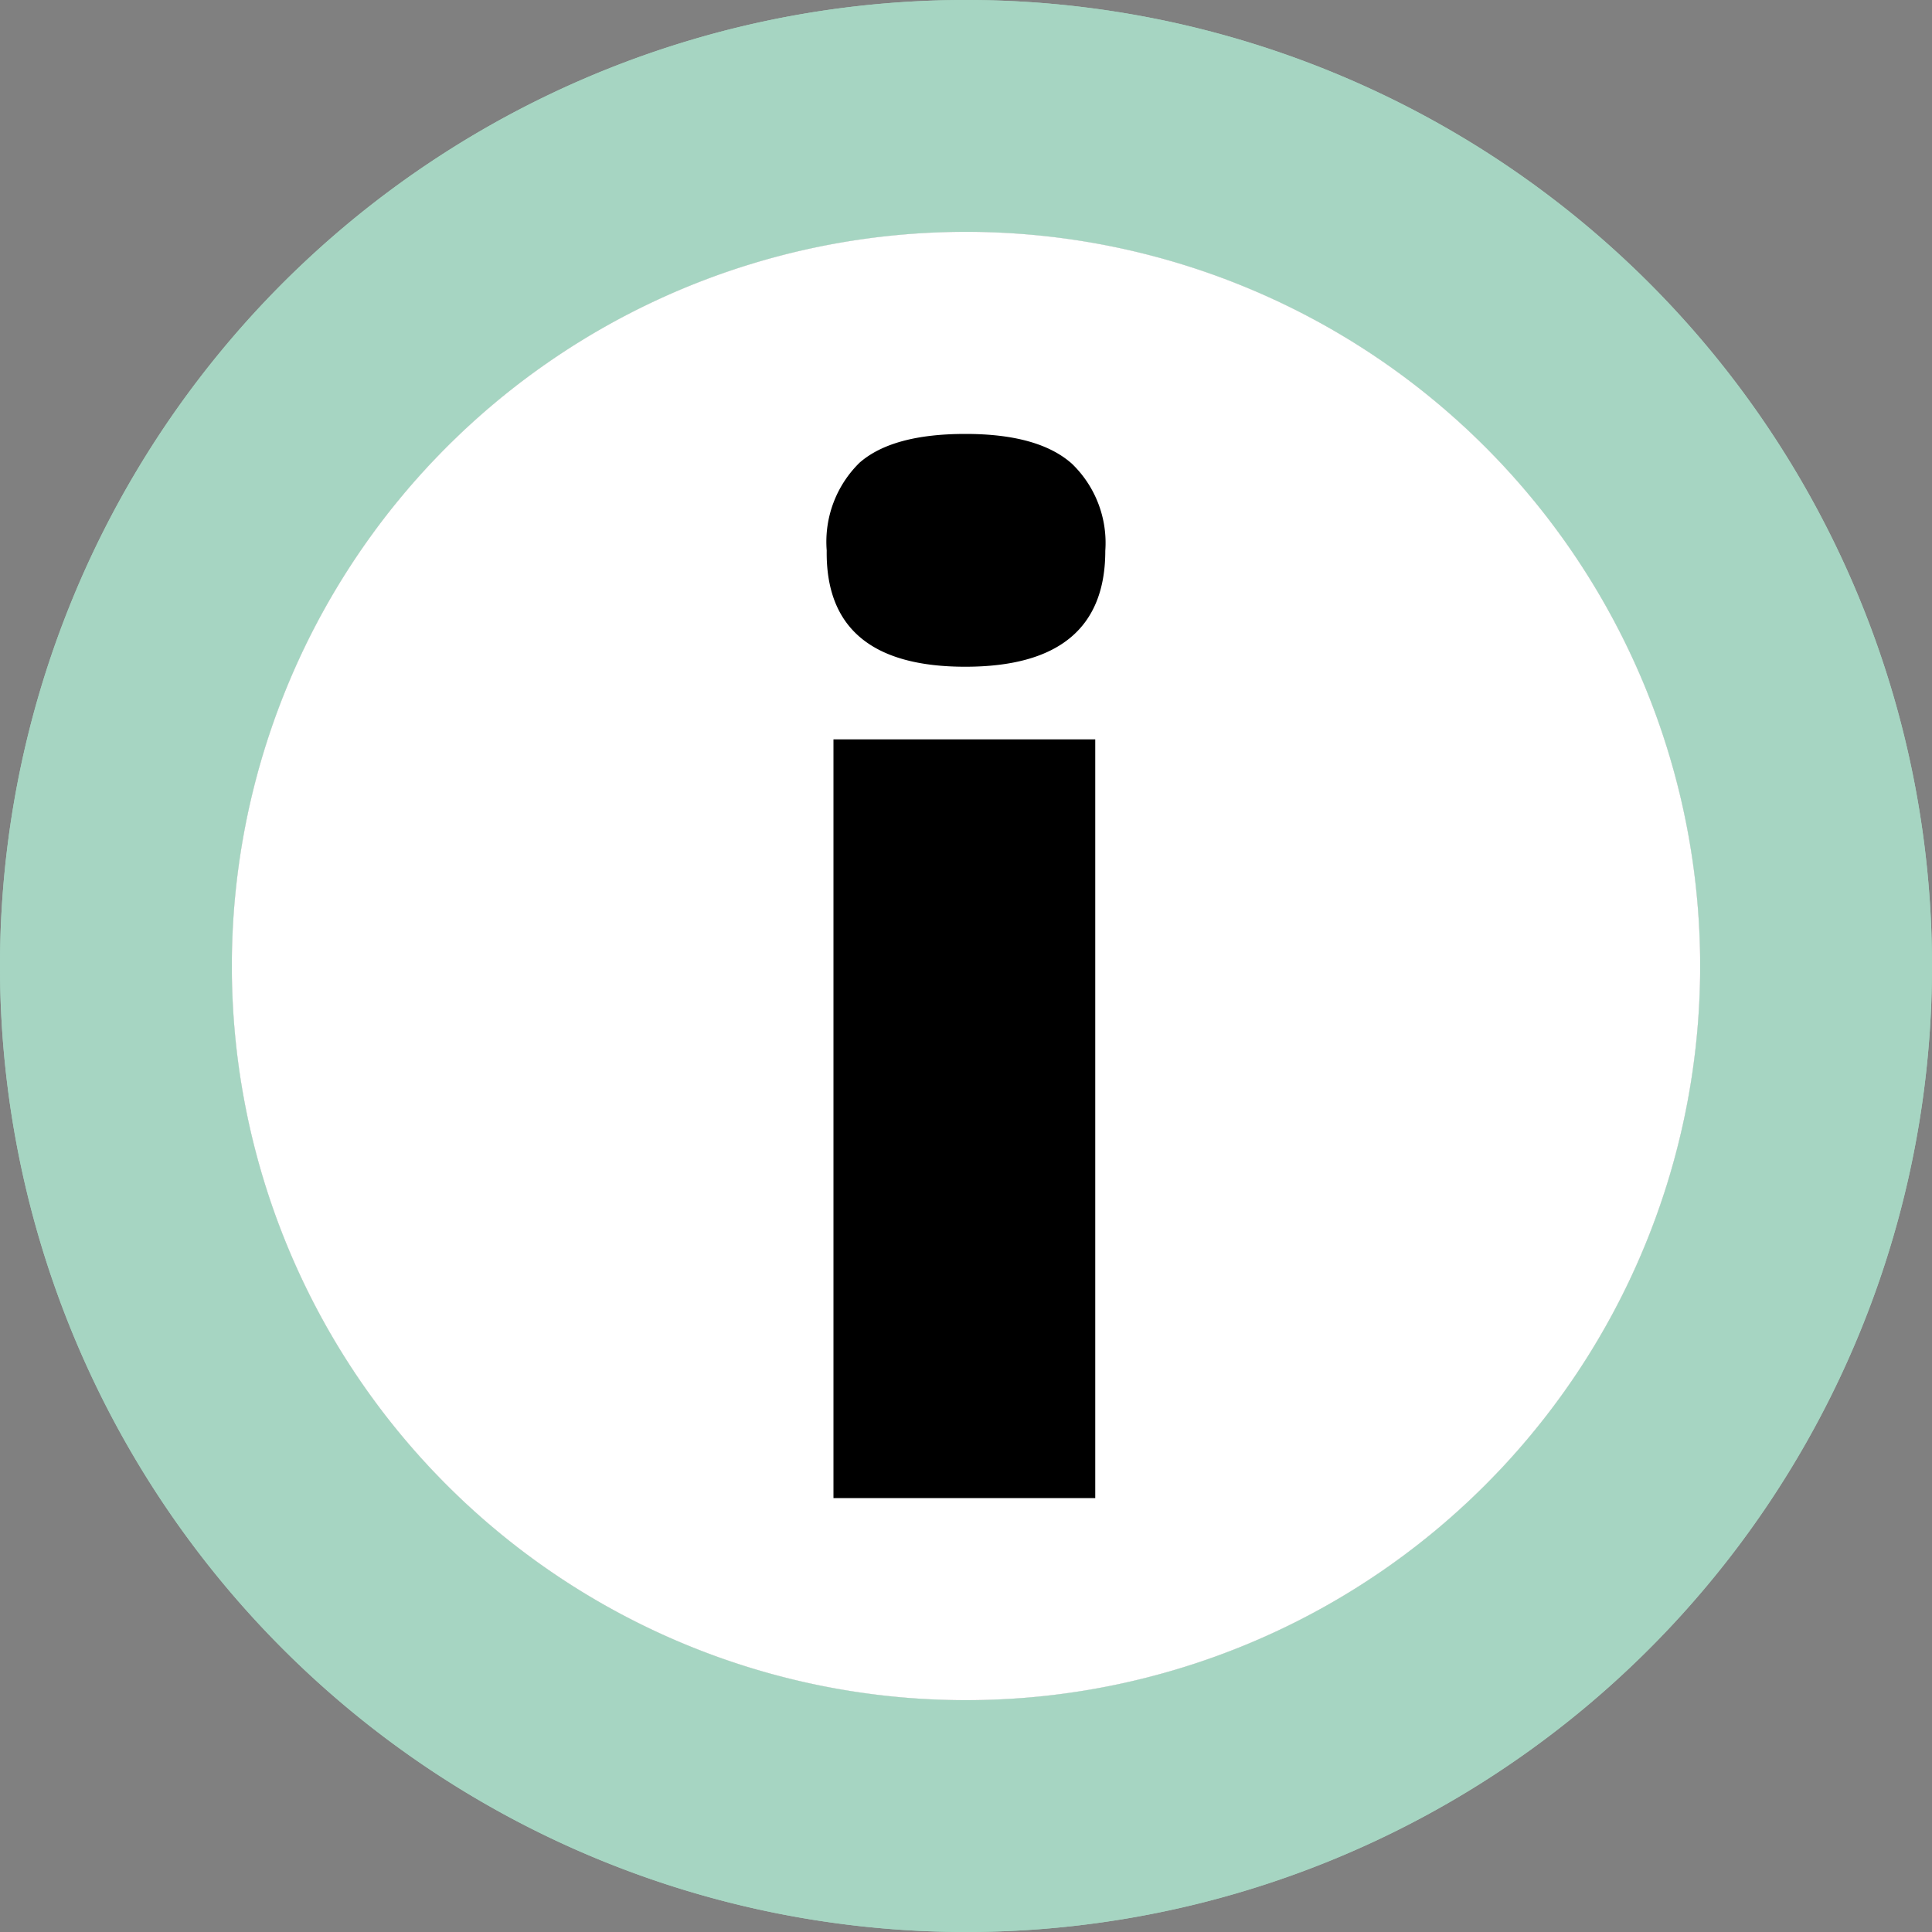 <svg id="Layer_1" data-name="Layer 1" xmlns="http://www.w3.org/2000/svg" viewBox="0 0 100 100"><rect x="0" y="0" width="100" height="100" fill="#808080" stroke="none"/><defs><style>.cls-1{fill:#a6d5c2;}.cls-2{fill:#fff;}</style></defs><title>info-spotlight</title><path class="cls-1" d="M50,0a50,50,0,1,0,50,50A50,50,0,0,0,50,0Zm0,88A38,38,0,1,1,88,50,38,38,0,0,1,50,88Z"/><path class="cls-1" d="M50,0a50,50,0,1,0,50,50A50,50,0,0,0,50,0Zm0,88A38,38,0,1,1,88,50,38,38,0,0,1,50,88Z"/><path class="cls-2" d="M88,50A38,38,0,1,1,50,12,38,38,0,0,1,88,50Z"/><path d="M42.79,28.49a5.73,5.73,0,0,1,1.7-4.54q1.7-1.49,5.48-1.49T55.48,24a5.69,5.69,0,0,1,1.73,4.51q0,6-7.25,6T42.79,28.49Zm13.9,49.05H43.14V38.27H56.69Z"/></svg>